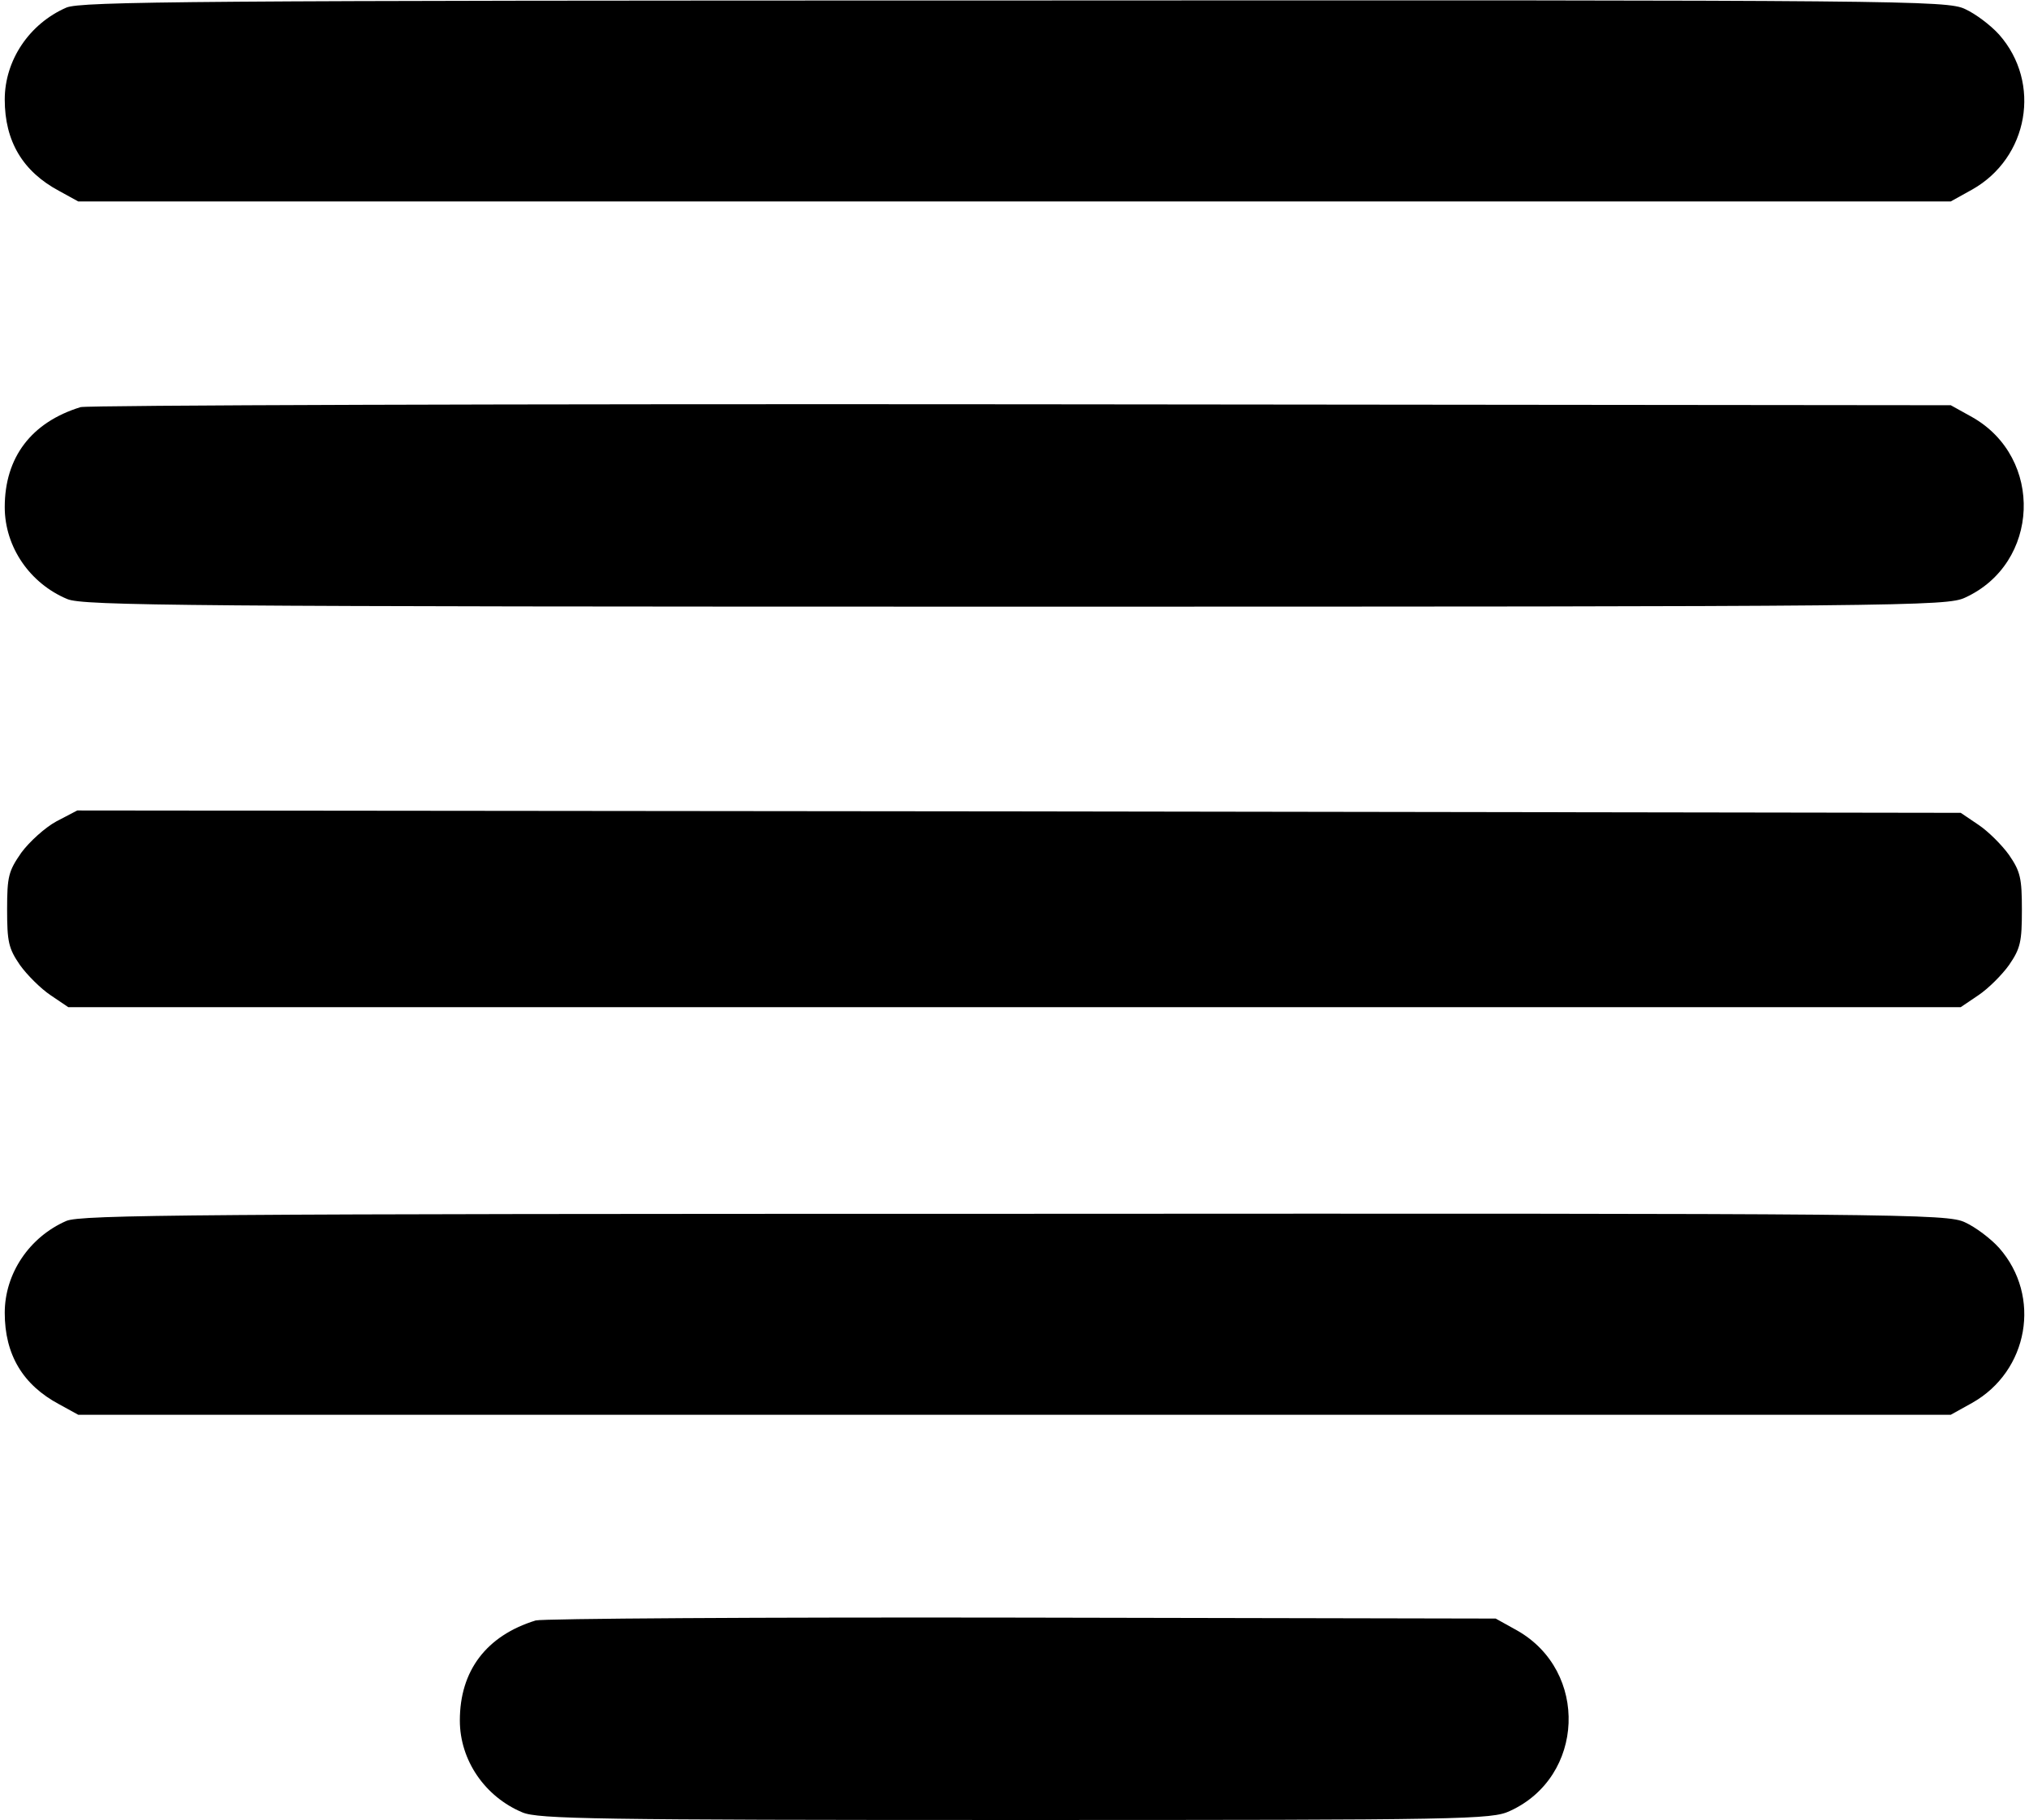 <?xml version="1.0" standalone="no"?>
<!DOCTYPE svg PUBLIC "-//W3C//DTD SVG 20010904//EN"
 "http://www.w3.org/TR/2001/REC-SVG-20010904/DTD/svg10.dtd">
<svg version="1.0" xmlns="http://www.w3.org/2000/svg"
 width="428pt" height="384pt" viewBox="0 0 428 384"
 preserveAspectRatio="xMidYMid meet">

<g transform="translate(0,384) scale(0.1,-0.1)"
fill="#000000" stroke="none">
<path d="M140 3824 c-78 -34 -130 -111 -130 -194 0 -88 38 -152 115 -193 l40
-22 1975 0 1975 0 45 25 c119 67 147 225 57 327 -18 20 -50 44 -72 54 -38 18
-125 19 -2005 18 -1734 0 -1969 -2 -2000 -15z"/>
<path d="M170 2981 c-104 -32 -160 -106 -160 -211 0 -84 53 -161 132 -194 33
-14 248 -16 2000 -16 1877 0 1965 1 2003 19 158 72 167 295 15 381 l-45 25
-1960 2 c-1078 1 -1971 -2 -1985 -6z"/>
<path d="M119 2107 c-24 -13 -57 -43 -74 -66 -27 -39 -30 -50 -30 -120 0 -68
3 -82 27 -117 15 -21 44 -50 65 -64 l37 -25 1996 0 1996 0 37 25 c21 14 50 43
65 64 24 35 27 49 27 116 0 67 -3 81 -27 116 -15 21 -44 50 -65 64 l-37 25
-1986 3 -1987 2 -44 -23z"/>
<path d="M140 1264 c-78 -34 -130 -111 -130 -194 0 -88 38 -152 115 -193 l40
-22 1975 0 1975 0 45 25 c119 67 147 225 57 327 -18 20 -50 44 -72 54 -38 18
-125 19 -2005 18 -1734 0 -1969 -2 -2000 -15z"/>
<path d="M1130 421 c-104 -32 -160 -106 -160 -211 0 -84 53 -161 132 -194 33
-14 156 -16 1040 -16 949 0 1005 1 1043 19 158 72 167 295 15 381 l-45 25
-1000 2 c-550 1 -1011 -2 -1025 -6z"/>
</g>
</svg>
